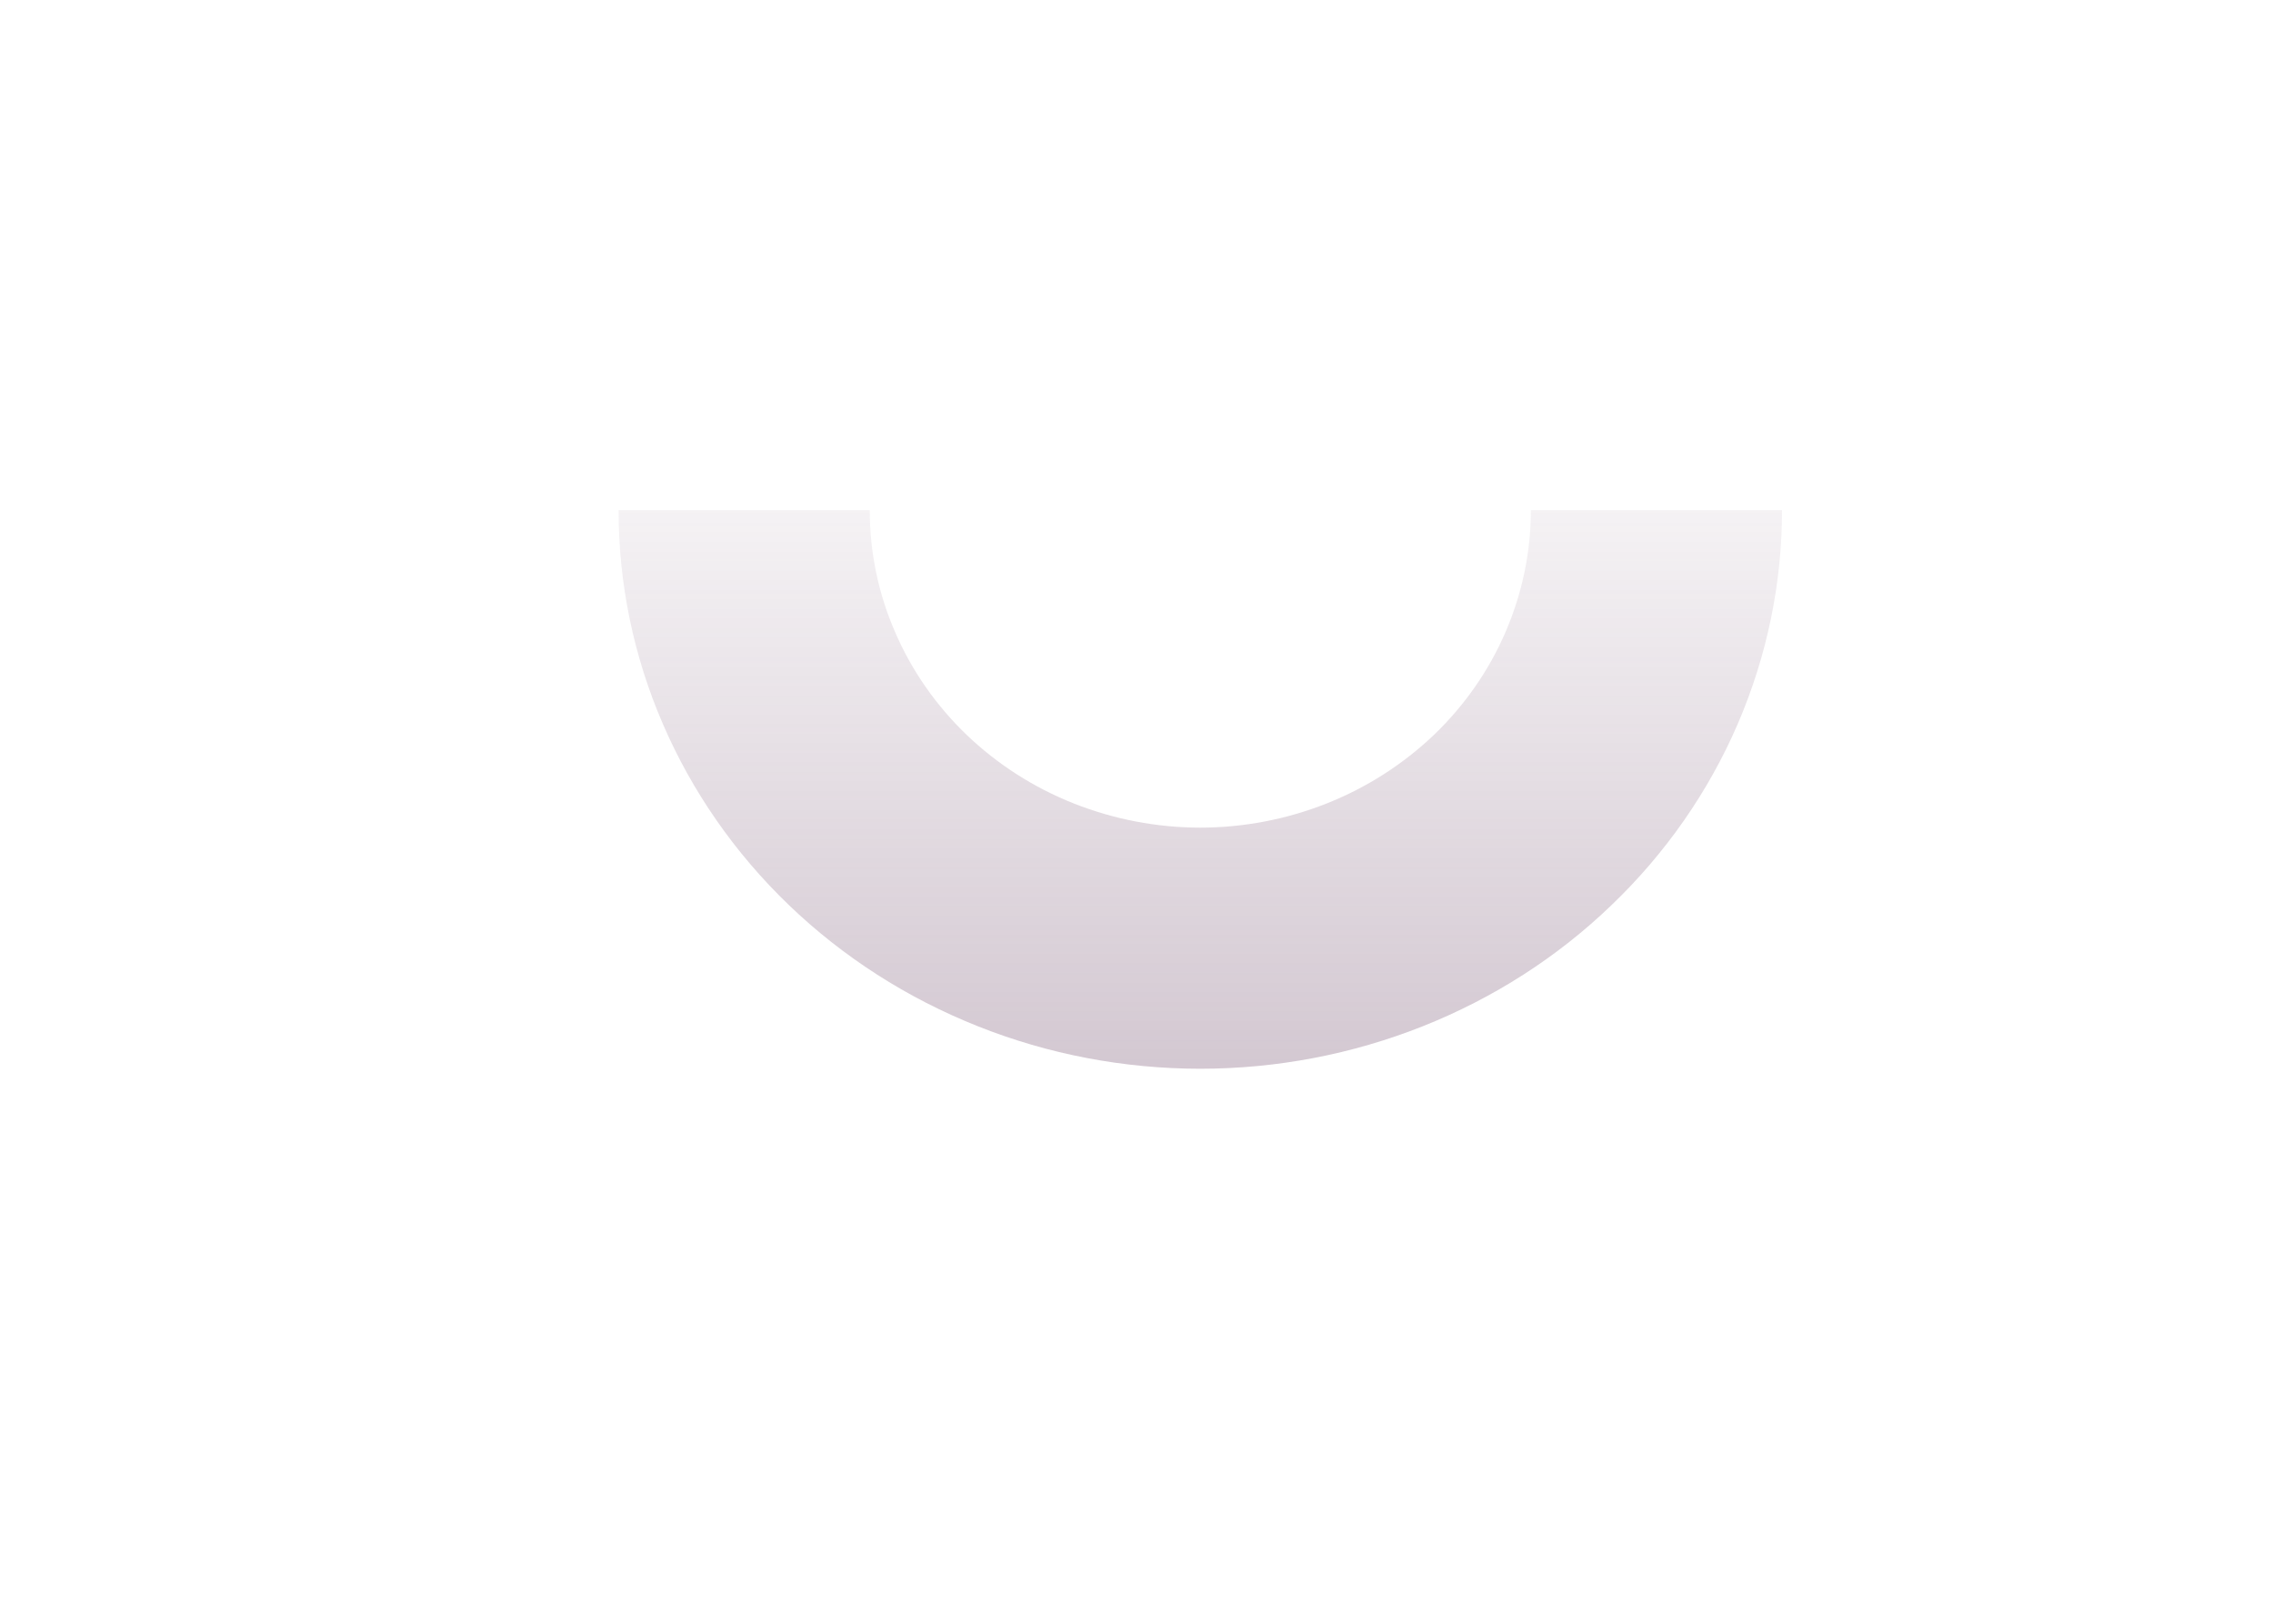 <svg width="14" height="10" viewBox="0 0 14 10" fill="none" xmlns="http://www.w3.org/2000/svg">
<g filter="url(#filter0_f_89_515)">
<path d="M10.976 3.142C10.976 3.594 10.883 4.041 10.703 4.459C10.523 4.876 10.259 5.255 9.926 5.574C9.594 5.894 9.199 6.147 8.764 6.32C8.329 6.493 7.863 6.582 7.393 6.582C6.922 6.582 6.456 6.493 6.022 6.32C5.587 6.147 5.192 5.894 4.859 5.574C4.527 5.255 4.263 4.876 4.083 4.459C3.902 4.041 3.81 3.594 3.81 3.142L5.357 3.142C5.357 3.399 5.409 3.653 5.512 3.89C5.614 4.128 5.764 4.343 5.953 4.525C6.142 4.706 6.366 4.85 6.613 4.948C6.861 5.046 7.125 5.097 7.393 5.097C7.66 5.097 7.925 5.046 8.172 4.948C8.419 4.85 8.643 4.706 8.833 4.525C9.022 4.343 9.172 4.128 9.274 3.89C9.376 3.653 9.429 3.399 9.429 3.142L10.976 3.142Z" fill="url(#paint0_linear_89_515)" fill-opacity="0.3"/>
</g>
<defs>
<filter id="filter0_f_89_515" x="0.81" y="0.142" width="13.166" height="9.44" filterUnits="userSpaceOnUse" color-interpolation-filters="sRGB">
<feFlood flood-opacity="0" result="BackgroundImageFix"/>
<feBlend mode="normal" in="SourceGraphic" in2="BackgroundImageFix" result="shape"/>
<feGaussianBlur stdDeviation="1.5" result="effect1_foregroundBlur_89_515"/>
</filter>
<linearGradient id="paint0_linear_89_515" x1="7.393" y1="-0.297" x2="7.393" y2="6.582" gradientUnits="userSpaceOnUse">
<stop offset="0.344" stop-color="#6D4767" stop-opacity="0"/>
<stop offset="1" stop-color="#6D4767"/>
</linearGradient>
</defs>
</svg>
